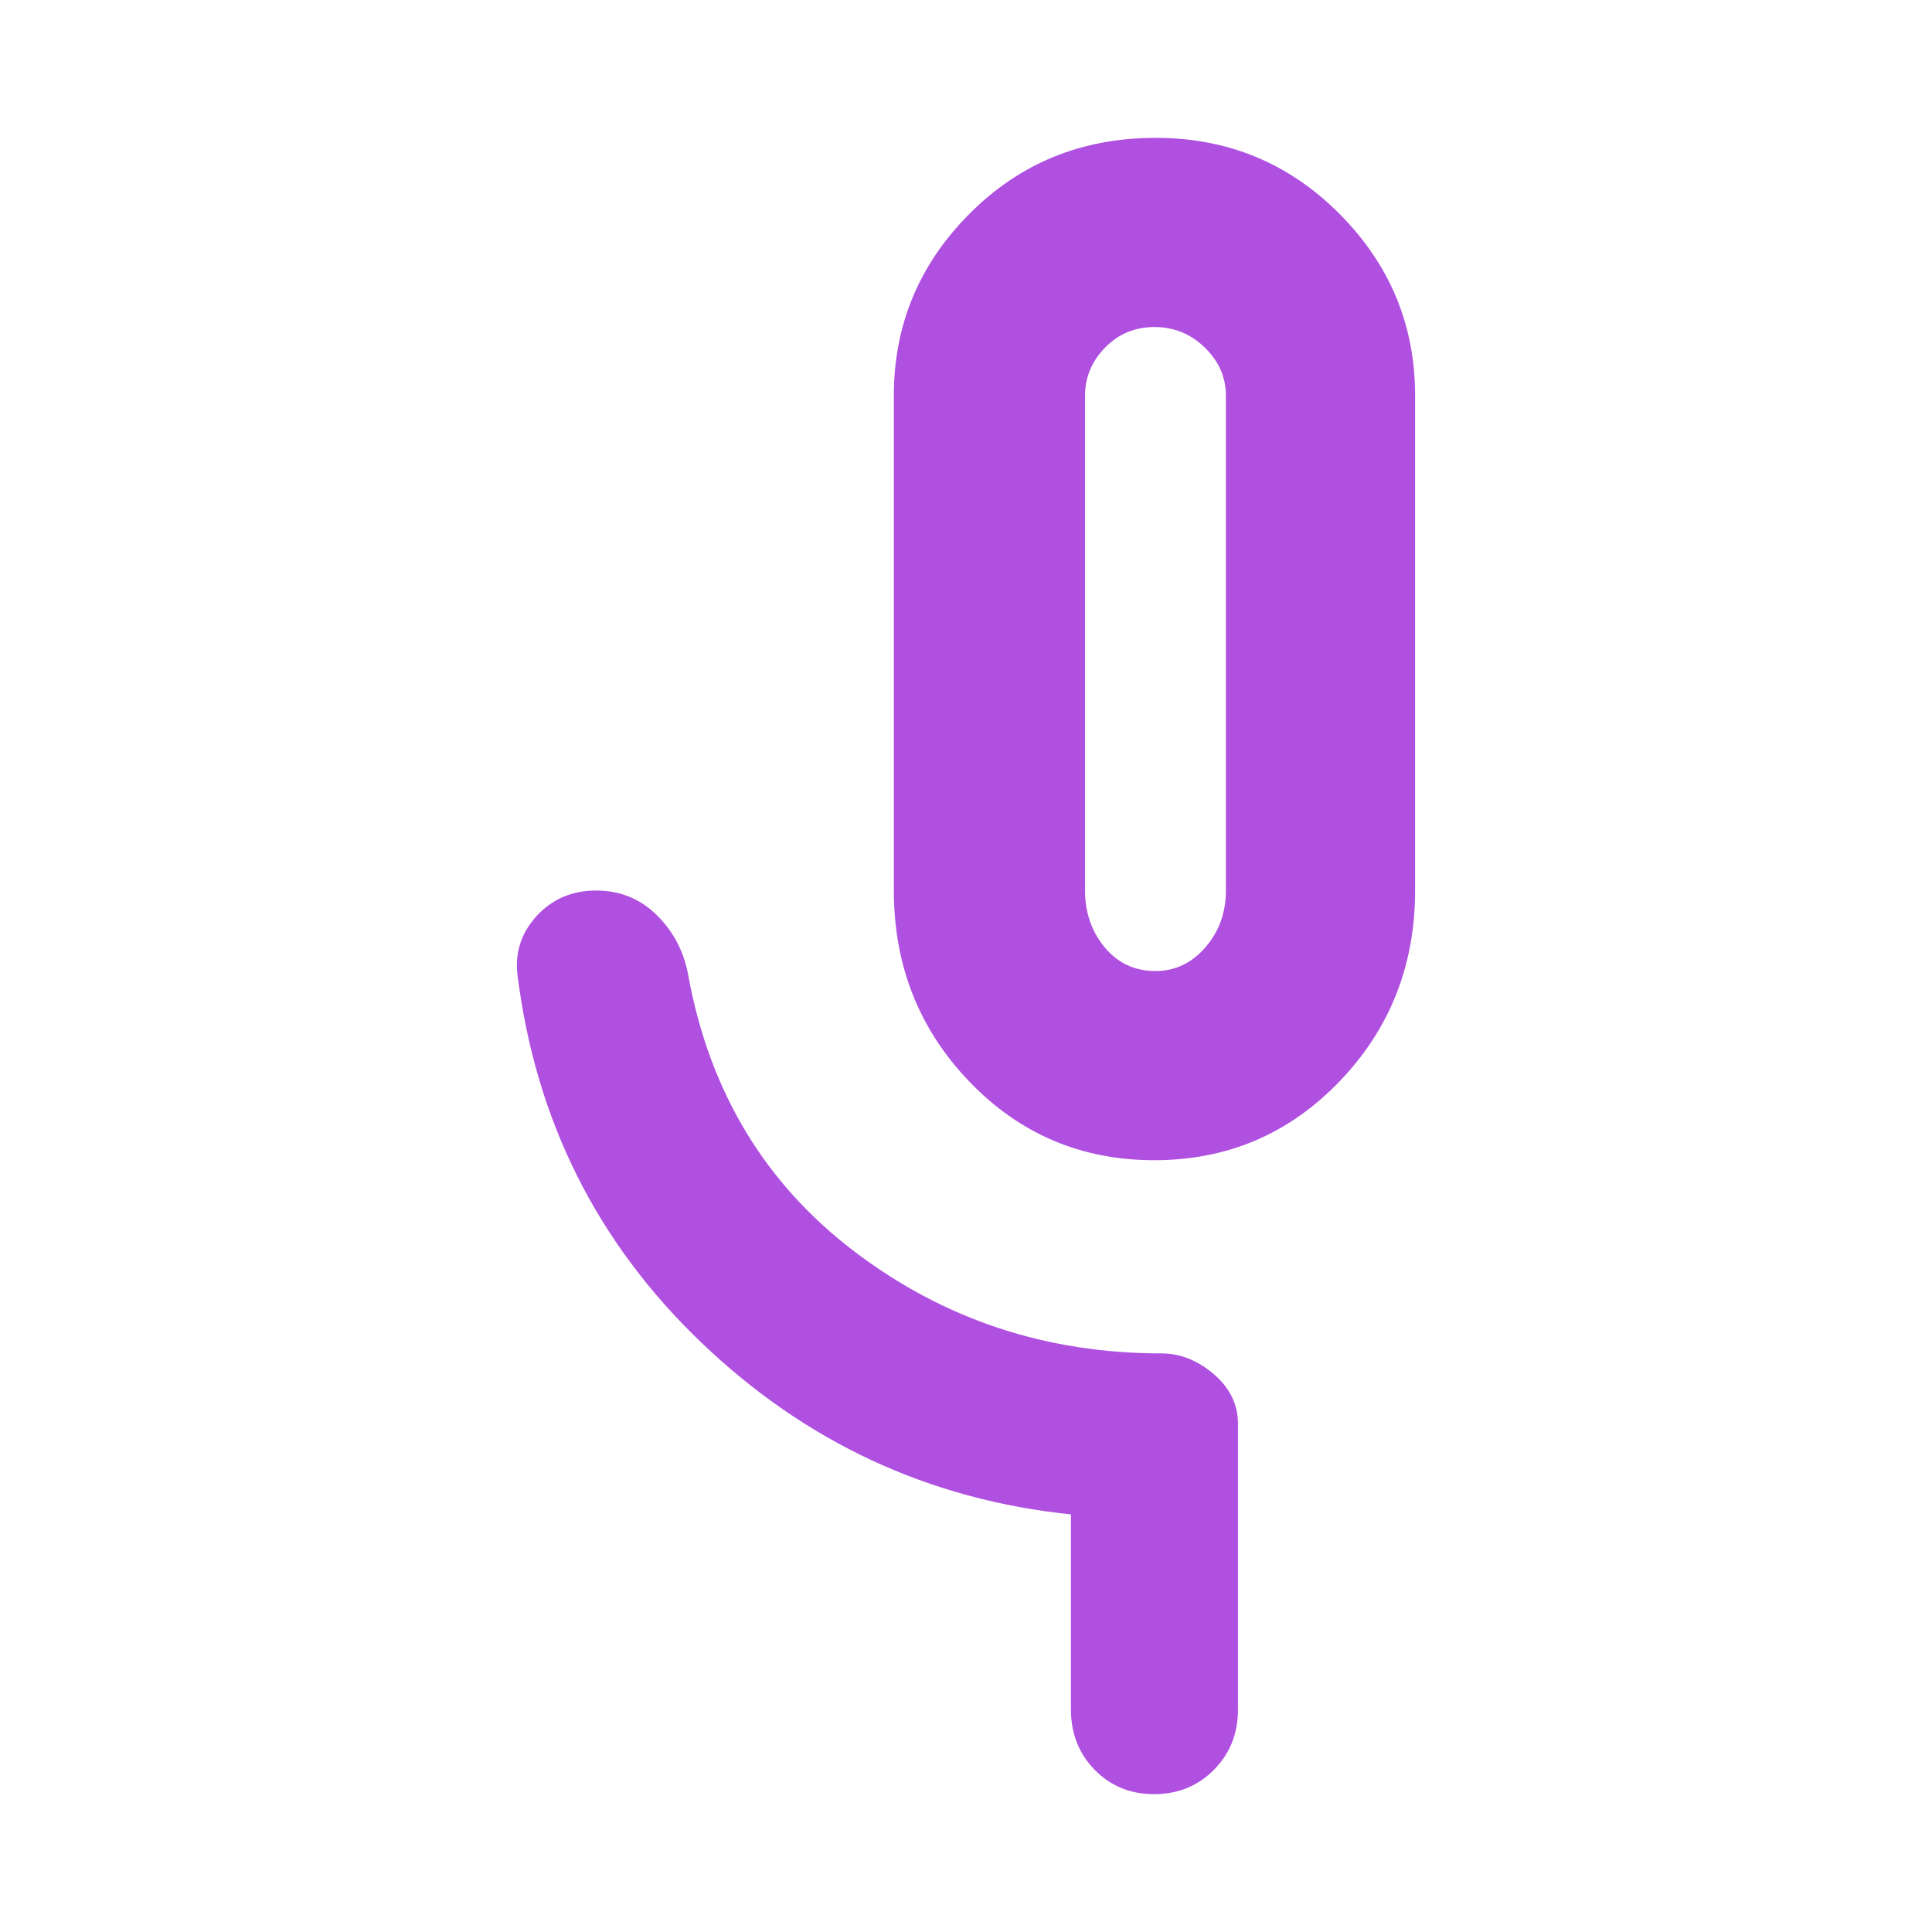 <svg height="48" viewBox="0 -960 960 960" width="48" xmlns="http://www.w3.org/2000/svg"><path fill="rgb(175, 80, 225)" d="m573.527-383.5c-36.253 0-66.88-13.03-91.88-39.08-25-26.06-37.5-57.7-37.5-94.92v-246c0-35 12.52-65.08 37.56-90.25s55.873-37.75 92.5-37.75c35.847 0 66.3 12.58 91.36 37.75 25.053 25.17 37.58 55.25 37.58 90.25v246c0 37.22-12.54 68.86-37.62 94.92-25.08 26.05-55.747 39.08-92 39.08zm.62-94c9.733 0 18-3.92 24.8-11.77s10.2-17.26 10.2-28.23v-245.87c0-9.15-3.497-17.13-10.49-23.93s-15.33-10.2-25.01-10.2-17.85 3.4-24.51 10.2-9.99 14.78-9.99 23.93v245.87c0 10.97 3.257 20.38 9.77 28.23 6.52 7.85 14.93 11.77 25.23 11.77zm-42 367v-97c-70.667-7.33-131.913-35.82-183.74-85.46s-82.247-110.49-91.26-182.54c-1.333-11.23 1.863-21.04 9.59-29.43 7.733-8.38 17.567-12.57 29.5-12.57 11.94 0 22.077 4.17 30.41 12.5s13.5 18.5 15.5 30.5c10.667 57.33 38.193 102.83 82.58 136.5s95.193 50.5 152.42 50.5c9.267 0 17.917 3.43 25.95 10.29 8.033 6.85 12.05 15.09 12.05 24.71v142c0 11.9-3.993 21.877-11.98 29.93-7.987 8.047-17.883 12.07-29.69 12.07-11.8 0-21.64-4.023-29.52-12.07-7.873-8.053-11.81-18.03-11.81-29.93z"/></svg>